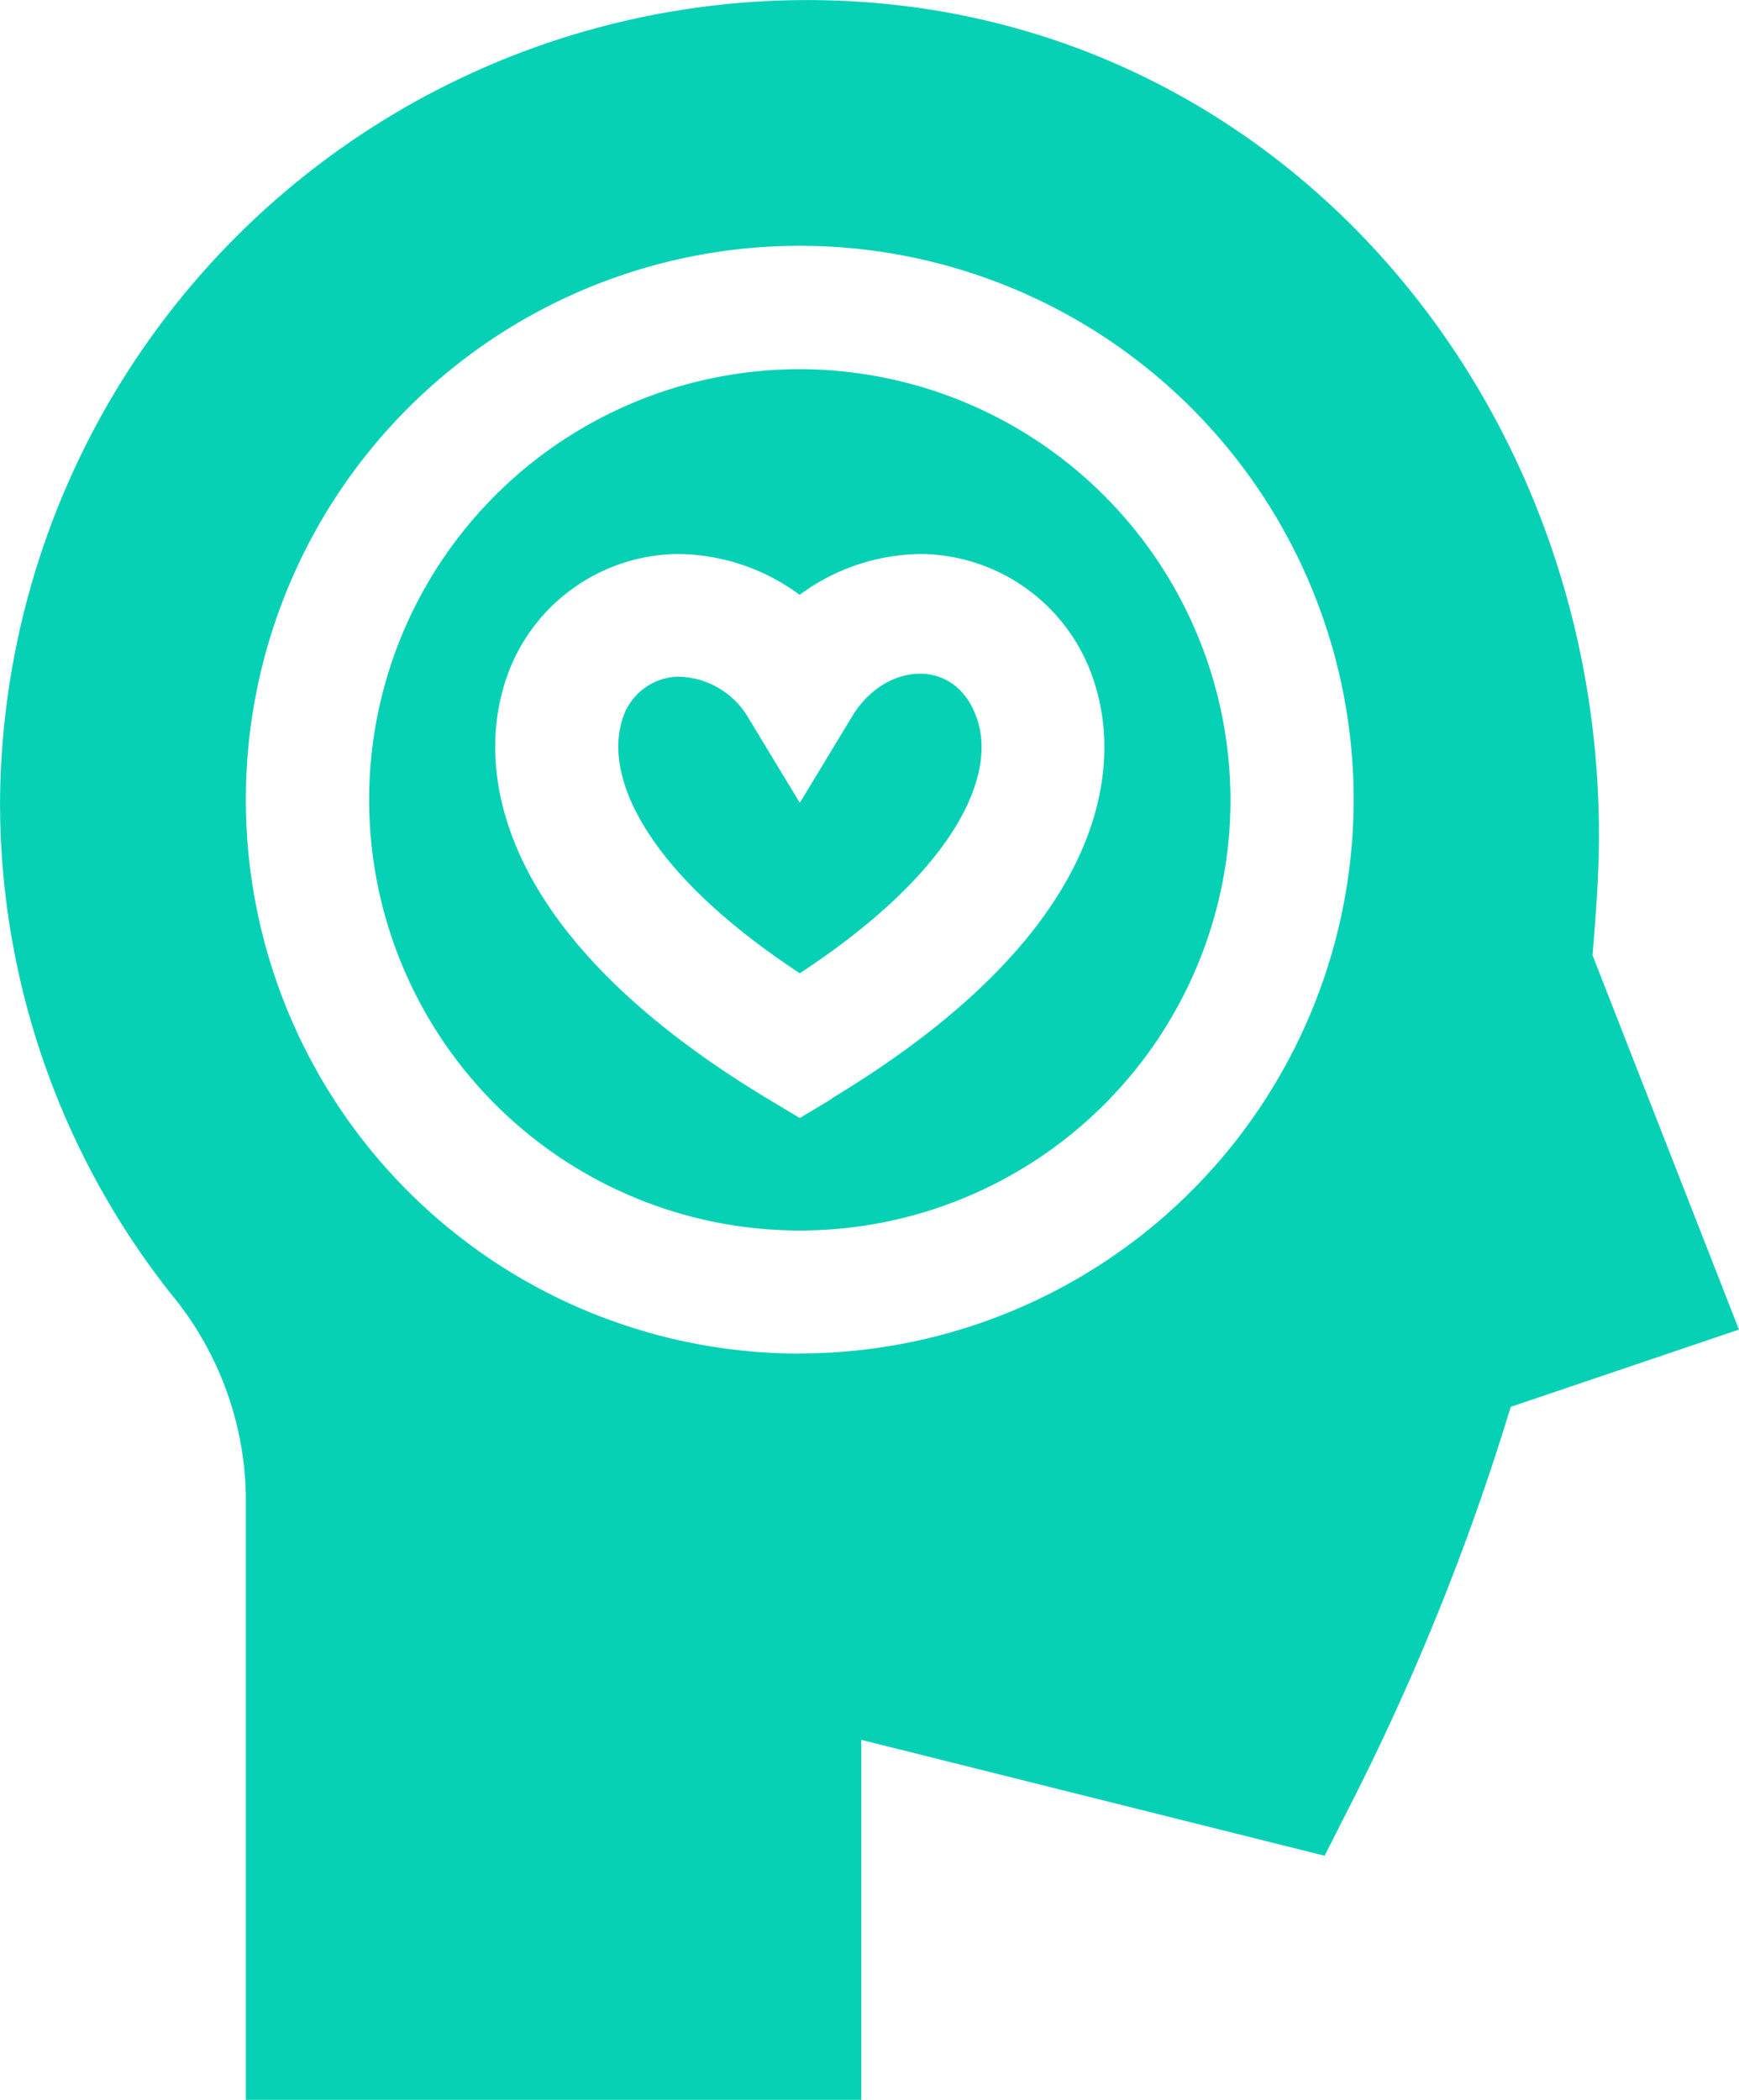 <svg xmlns="http://www.w3.org/2000/svg" width="32.651" height="39.427" viewBox="0 0 32.651 39.427">
  <g id="love" transform="translate(-43.999 0)">
    <path id="Path_183" data-name="Path 183" d="M199.134,165.054l-.988,1.632-.988-1.632a1.556,1.556,0,0,0-1.322-.737,1.127,1.127,0,0,0-1.04.869c-.291,1.047.461,2.8,3.35,4.7,2.891-1.9,3.645-3.645,3.355-4.686C201.147,163.929,199.763,164.017,199.134,165.054Z" transform="translate(-139.13 -151.612)" fill="#06d1b5"/>
    <path id="Path_184" data-name="Path 184" d="M142.085,90a8.086,8.086,0,1,0,8.086,8.086A8.1,8.1,0,0,0,142.085,90Zm.6,13.7-.6.36-.6-.36c-5.5-3.314-5.313-6.468-4.979-7.669a3.441,3.441,0,0,1,3.266-2.561,3.885,3.885,0,0,1,2.31.767,3.885,3.885,0,0,1,2.31-.767,3.45,3.45,0,0,1,3.27,2.572C148,97.235,148.181,100.381,142.68,103.694Z" transform="translate(-83.069 -83.068)" fill="#06d1b5"/>
    <path id="Path_185" data-name="Path 185" d="M69.289,34.015a45.79,45.79,0,0,0,3.075-7.6l4.285-1.451L73.9,17.936l.007-.083c.045-.564.09-1.129.107-1.726.231-8.655-6.18-16.208-15-16.125A15.155,15.155,0,0,0,44,15.016,14.86,14.86,0,0,0,47.215,24.3a6.108,6.108,0,0,1,1.4,3.769V39.427H60.17v-6.76l8.7,2.176Zm-10.274-8.6a10.4,10.4,0,1,1,10.4-10.4A10.407,10.407,0,0,1,59.015,25.412Z" transform="translate(0 0)" fill="#06d1b5"/>
  </g>
</svg>
